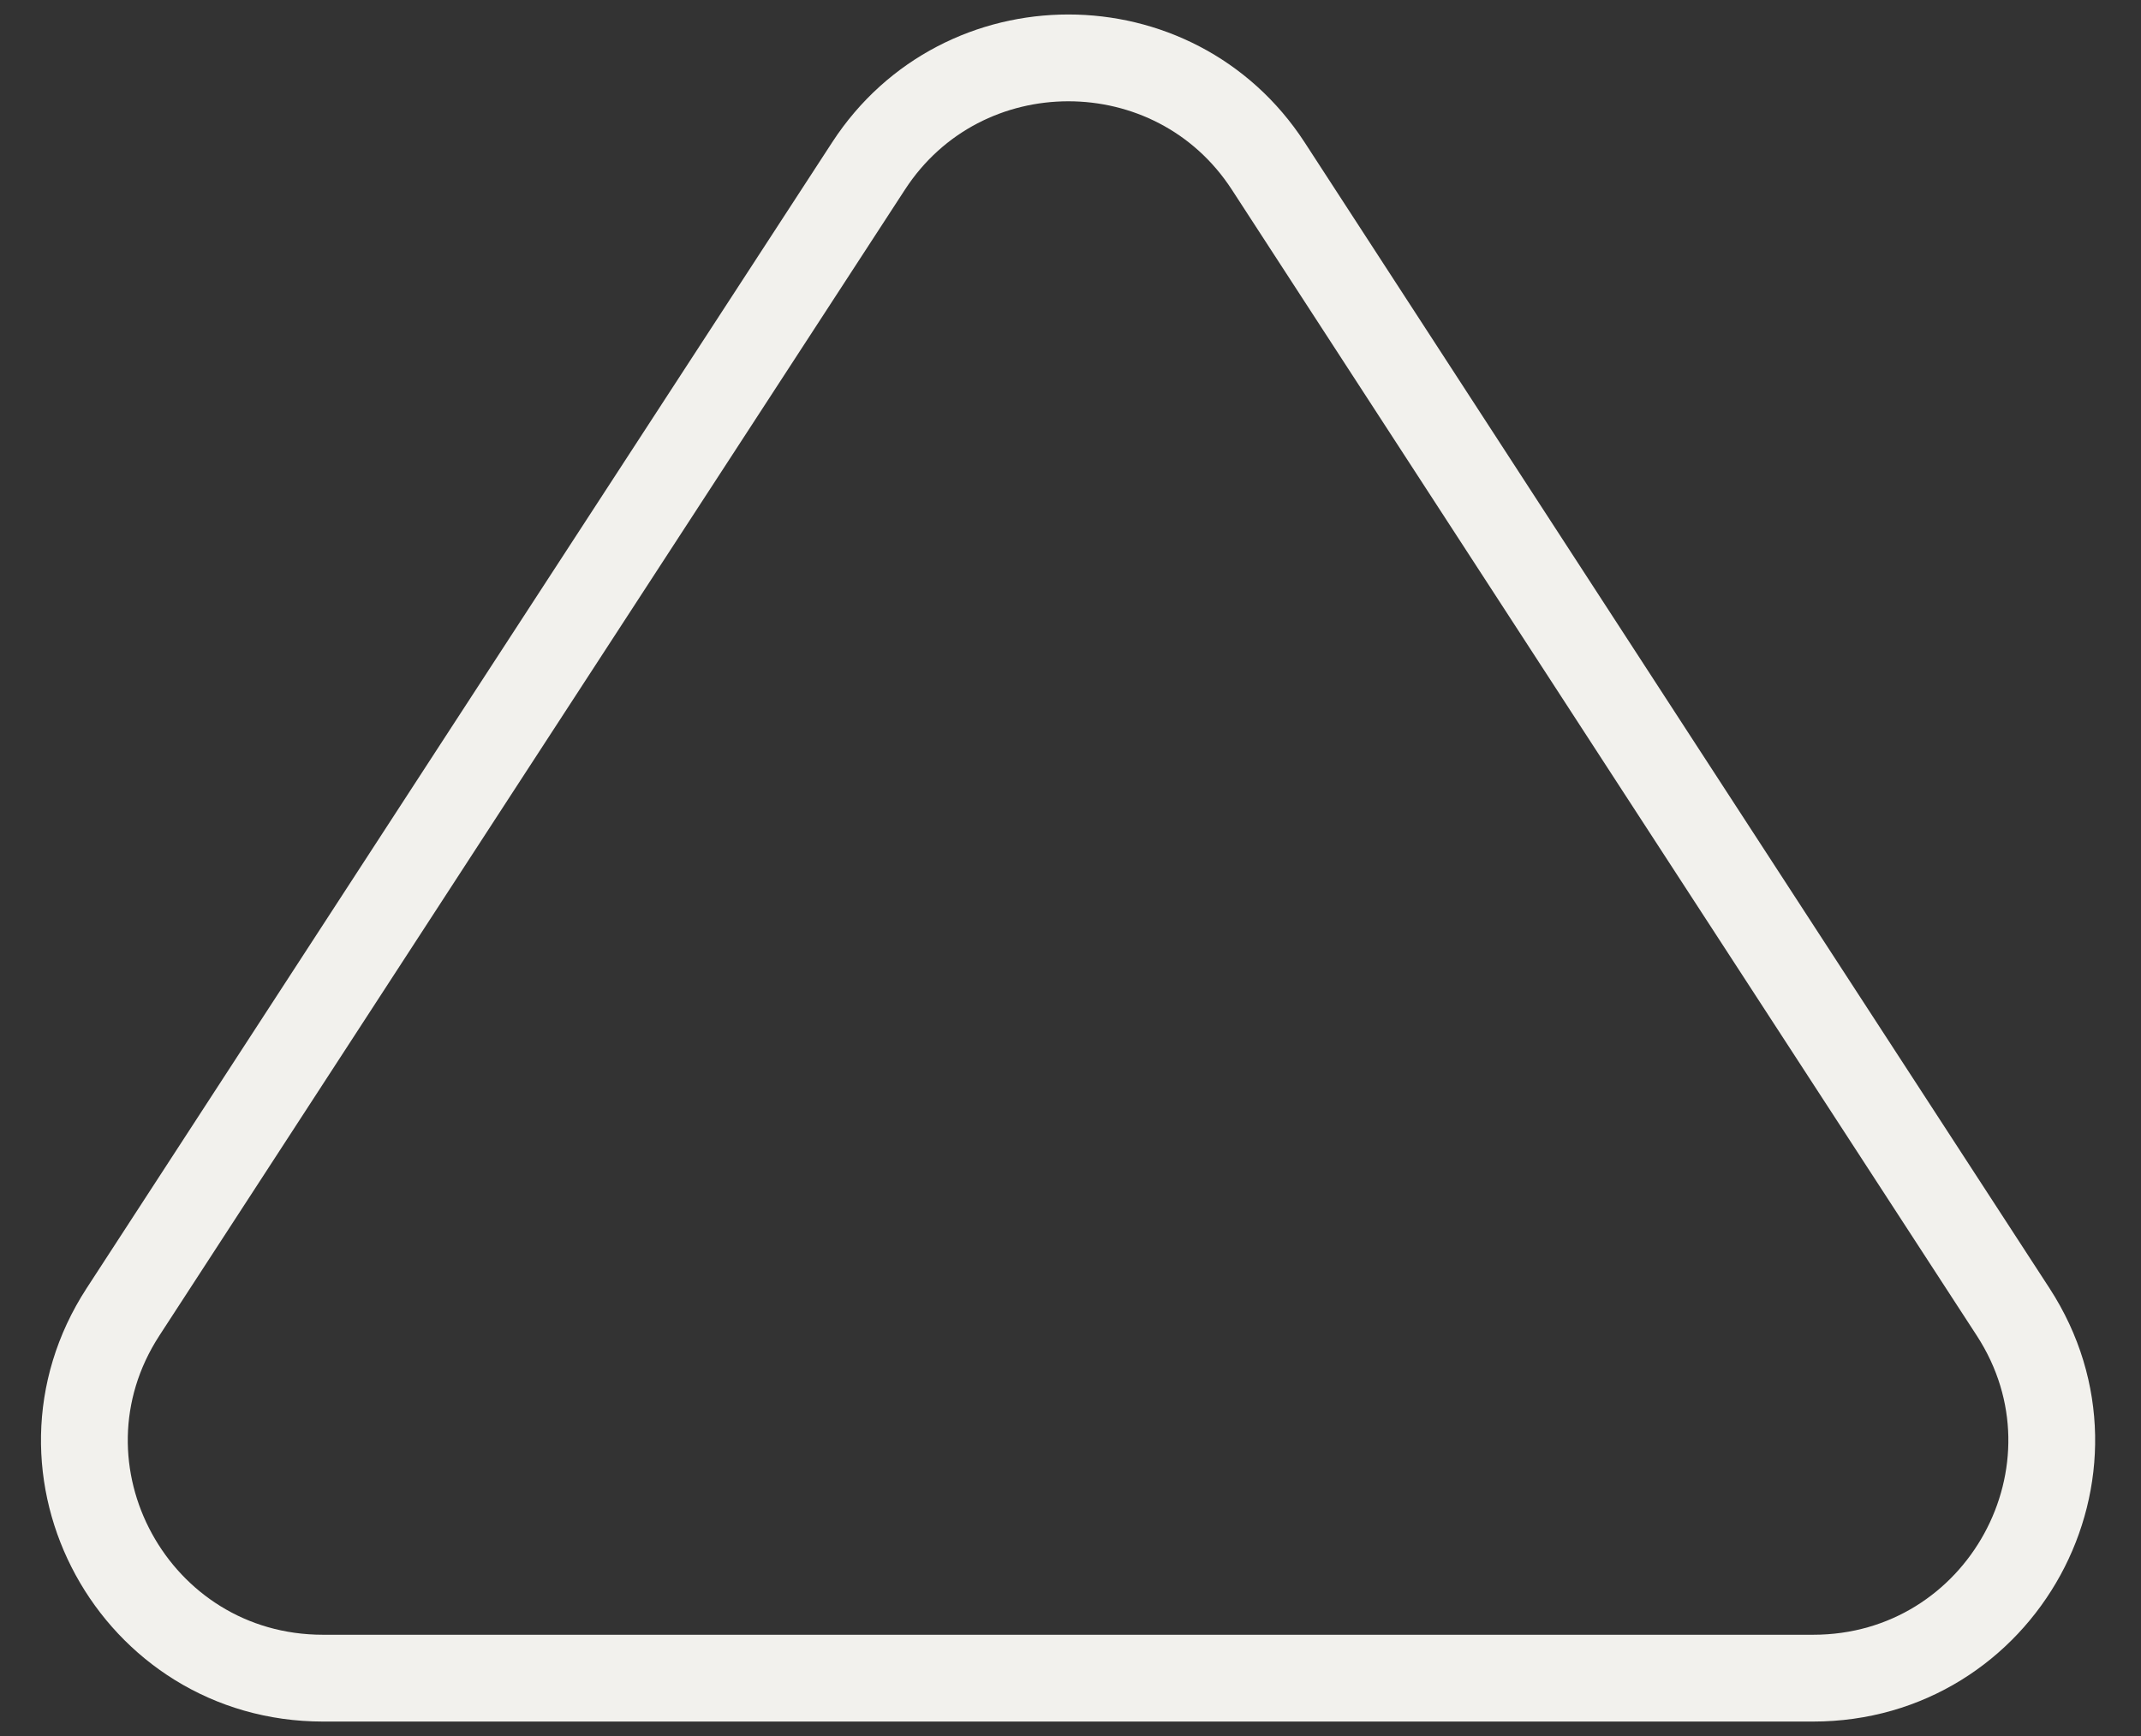 <?xml version="1.0" encoding="UTF-8"?> 
<svg width="37" height="30" viewBox="0 0 37 30" fill="none" xmlns="http://www.w3.org/2000/svg">
<rect x="0" y="0" width="37" height="30" fill="#333333" stroke="none"/>
<path d="M15.011 2.867C16.63 0.378 20.297 0.378 21.916 2.867L28.679 13.274L34.791 22.672C36.564 25.403 34.593 29 31.333 29H18.458L5.583 29C2.323 29 0.352 25.403 2.125 22.672L8.237 13.274L15.011 2.867Z" stroke="#F2F1ED" stroke-width="1.5" stroke-miterlimit="10"/>
</svg>
